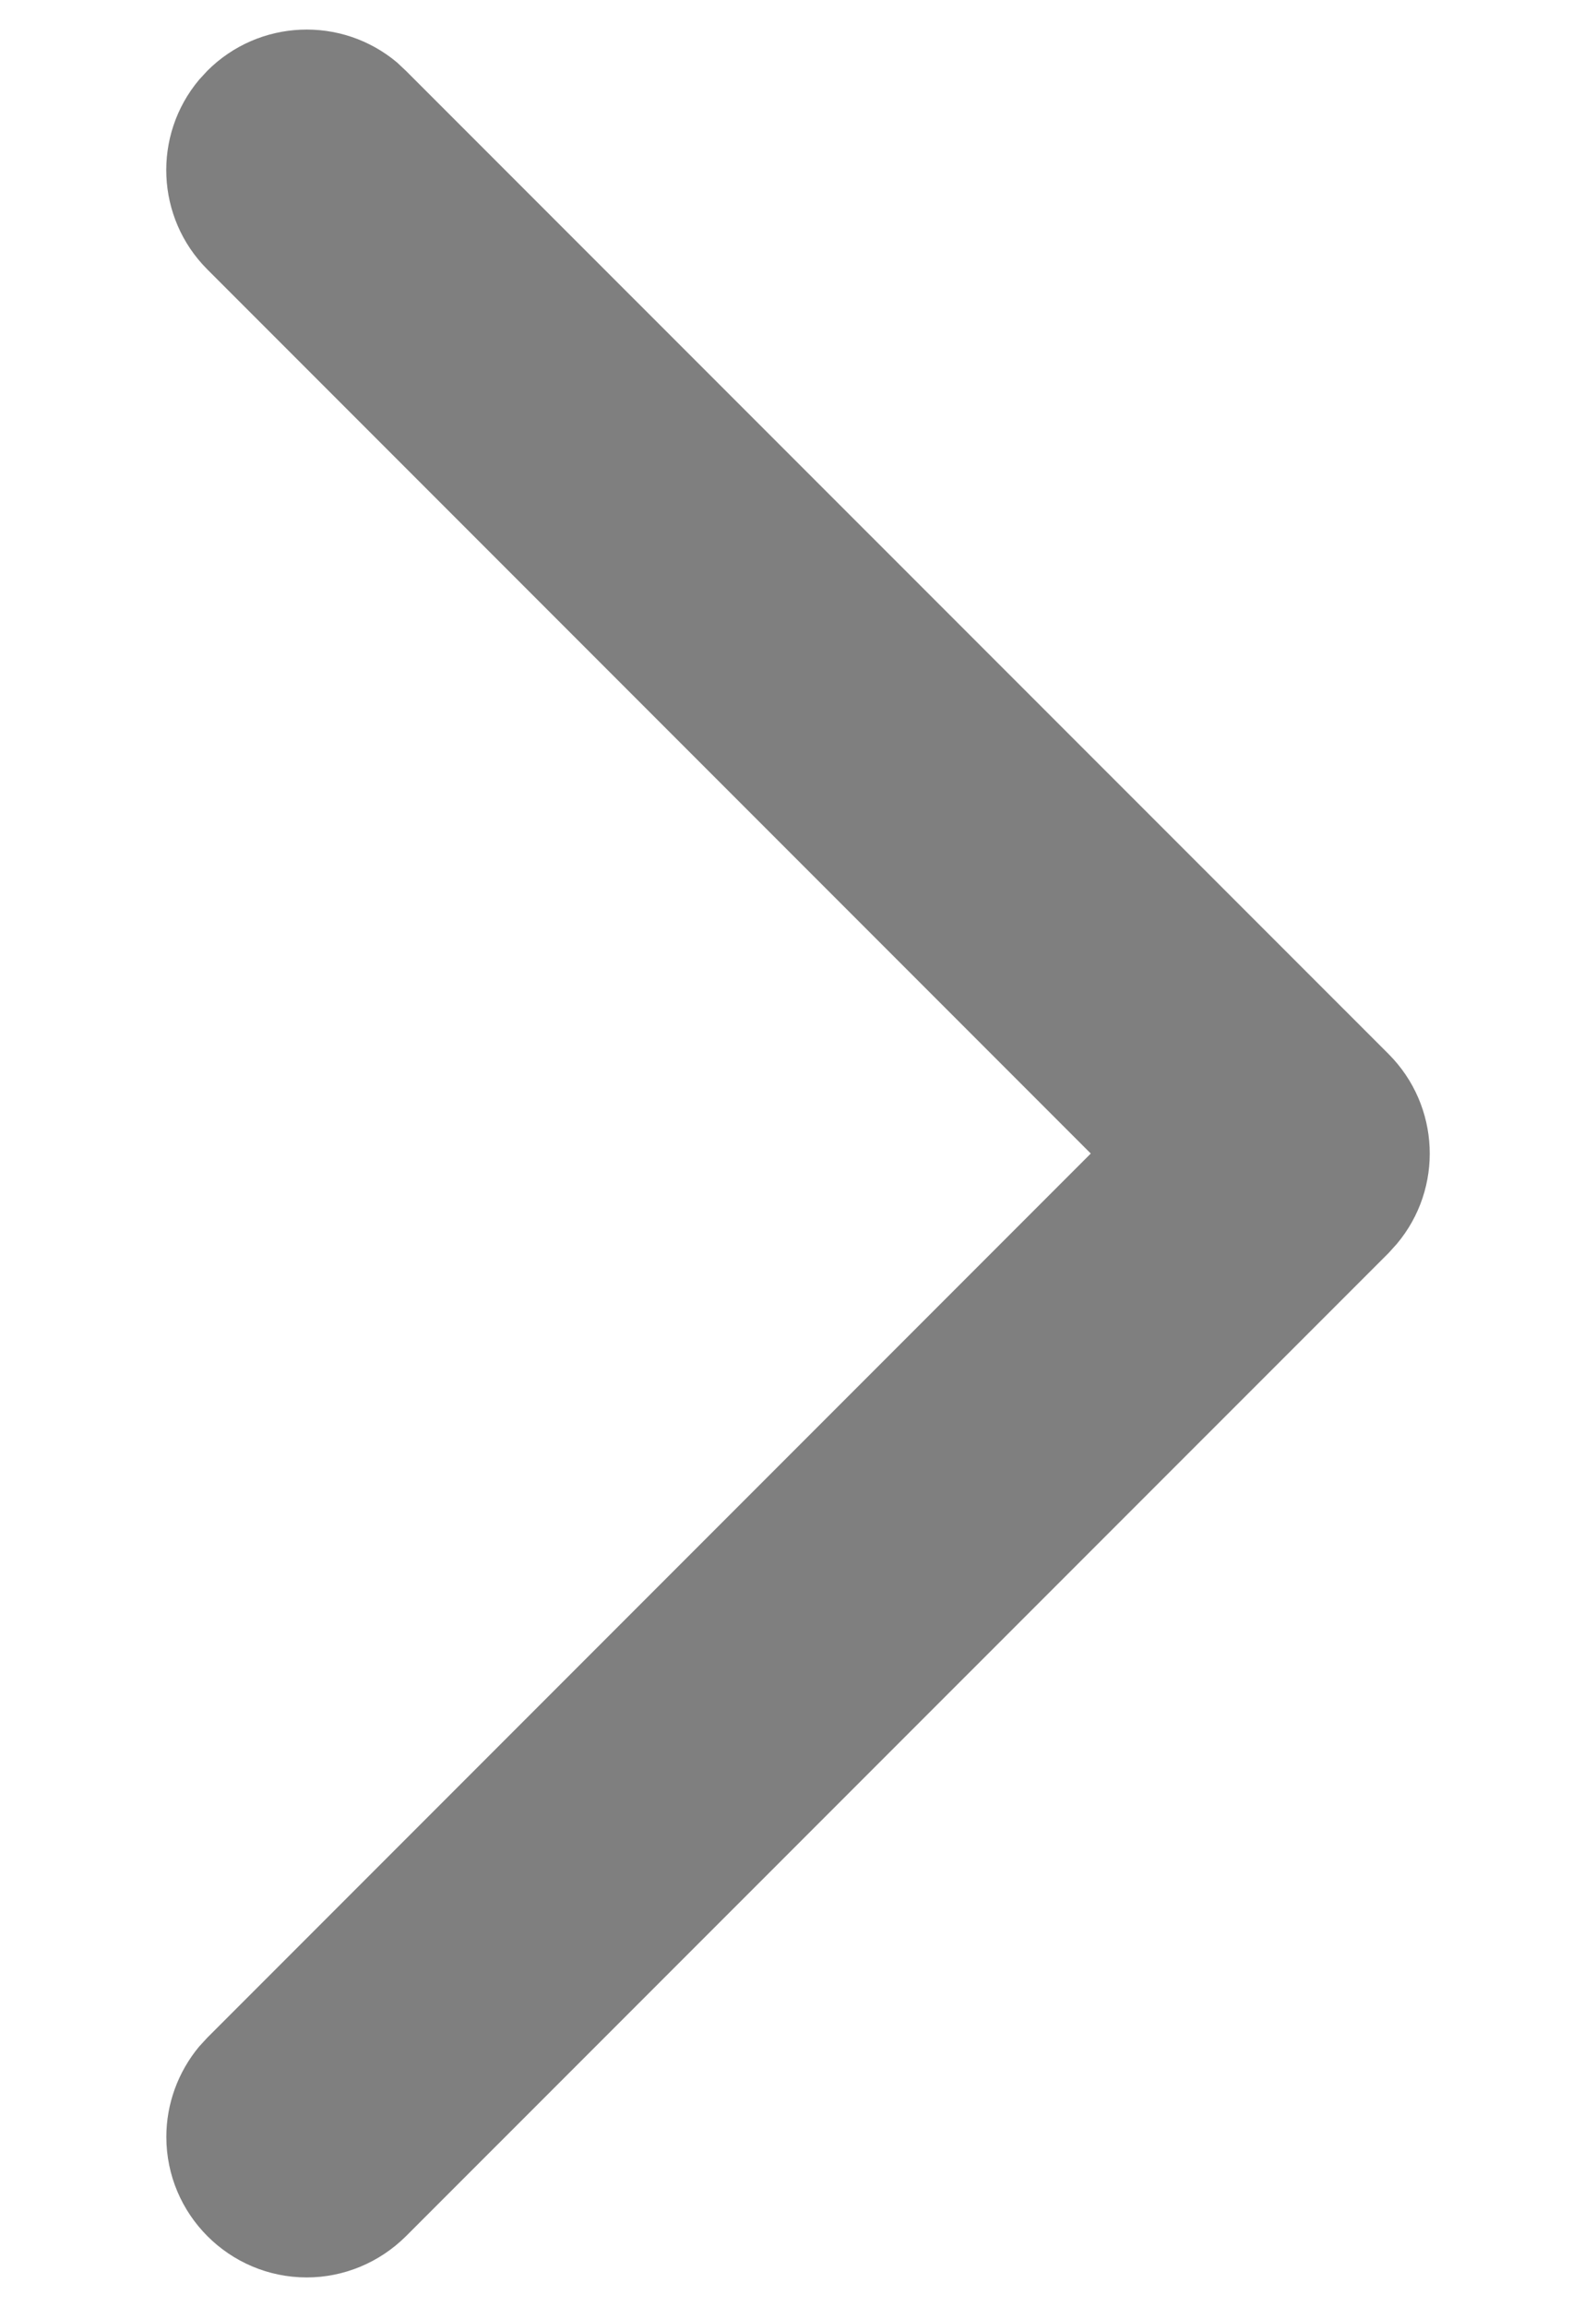 ﻿<?xml version="1.0" encoding="utf-8"?>
<svg version="1.1" xmlns:xlink="http://www.w3.org/1999/xlink" width="9px" height="13px" xmlns="http://www.w3.org/2000/svg">
  <g transform="matrix(1 0 0 1 -1602 -967 )">
    <path d="M 1.123 0.449  L 1.169 0.399  C 1.46 0.108  1.924 0.088  2.239 0.352  L 2.289 0.399  L 7.831 5.94  C 8.121 6.231  8.141 6.695  7.877 7.009  L 7.831 7.06  L 2.289 12.601  C 2.14 12.749  1.939 12.833  1.73 12.833  C 1.293 12.833  0.938 12.478  0.938 12.041  C 0.938 11.855  1.004 11.675  1.123 11.532  L 1.169 11.482  L 6.151 6.5  L 1.169 1.518  C 0.879 1.228  0.859 0.763  1.123 0.449  Z " fill-rule="nonzero" fill="#7f7f7f" stroke="none" transform="matrix(1 0 0 1 1602 967 )" />
  </g>
</svg>